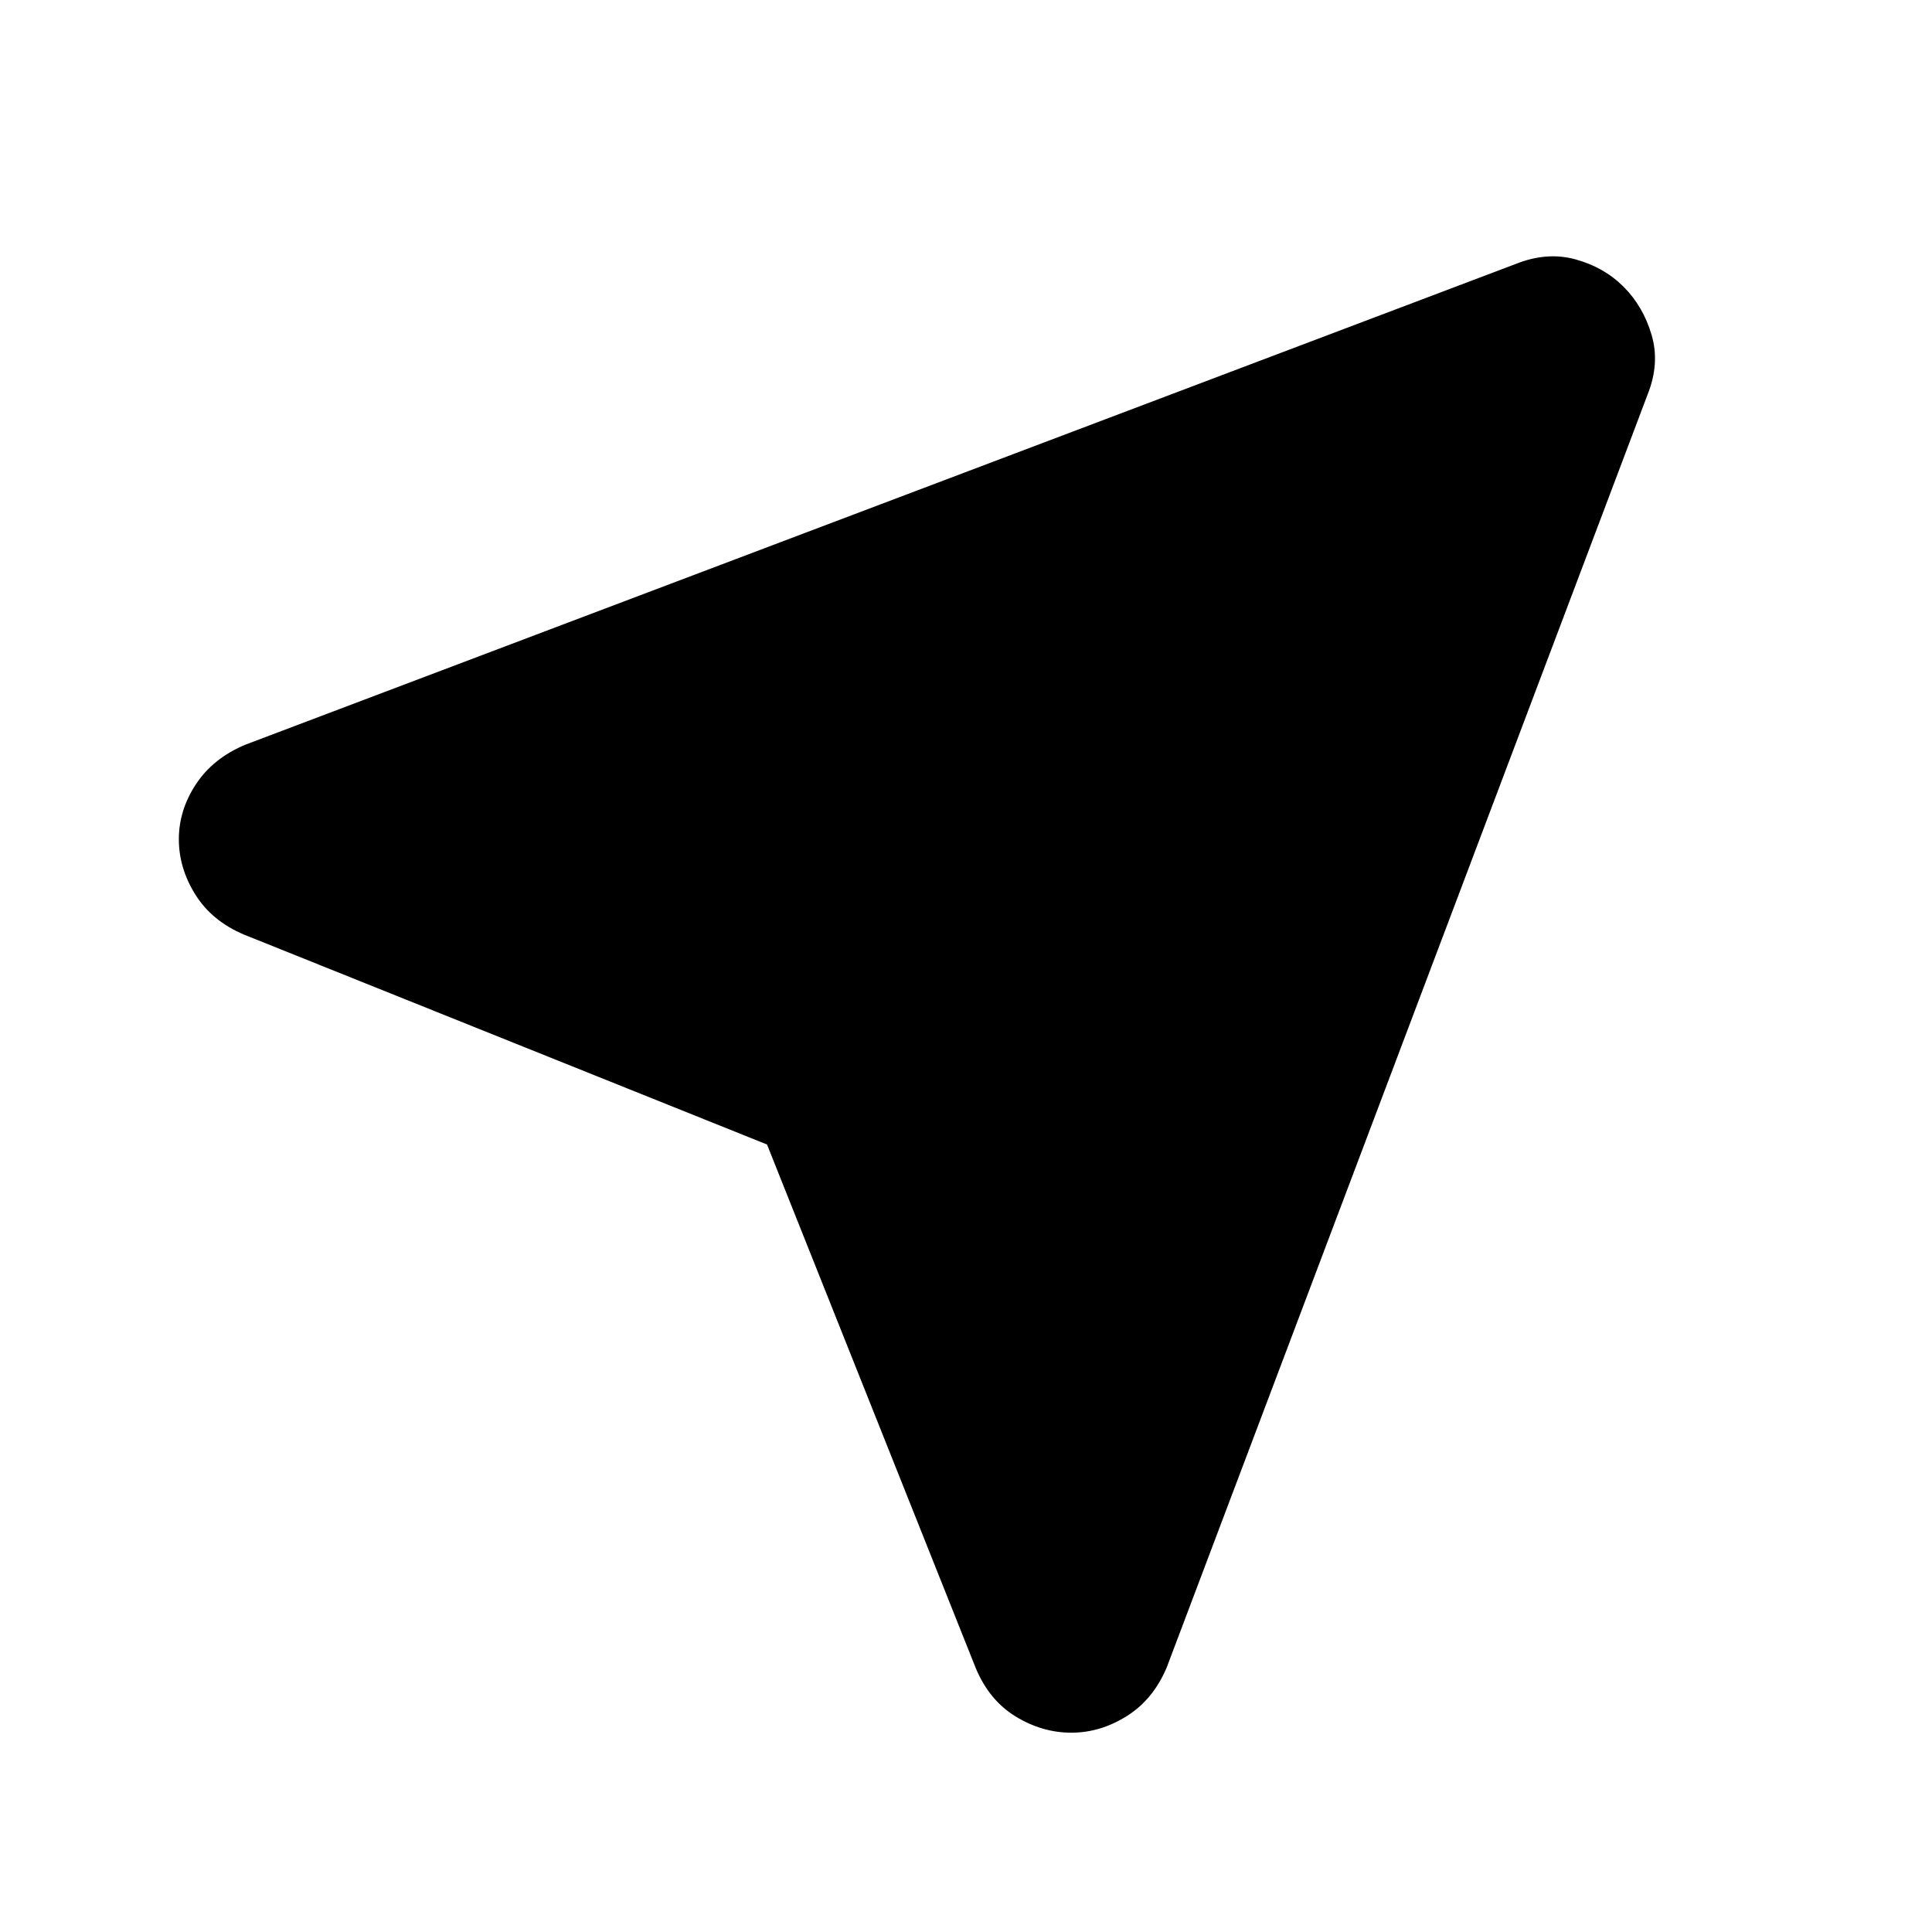 <svg xmlns="http://www.w3.org/2000/svg" height="24" viewBox="0 -960 960 960" width="24"><path d="M381.13-391.3 121.35-495.56q-15.96-6.7-24.22-19.84-8.26-13.14-8.26-27.6t8.51-27.35q8.51-12.89 24.47-19.59l631.28-238.89q15.46-6.19 29.66-2.31 14.21 3.88 23.97 13.64 9.76 9.76 13.93 23.97 4.16 14.2-2.04 29.66L579.76-131.52q-6.69 15.96-19.84 24.22-13.14 8.26-27.59 8.26-14.46 0-27.6-8.01t-19.84-23.97L381.13-391.3Z"/></svg>